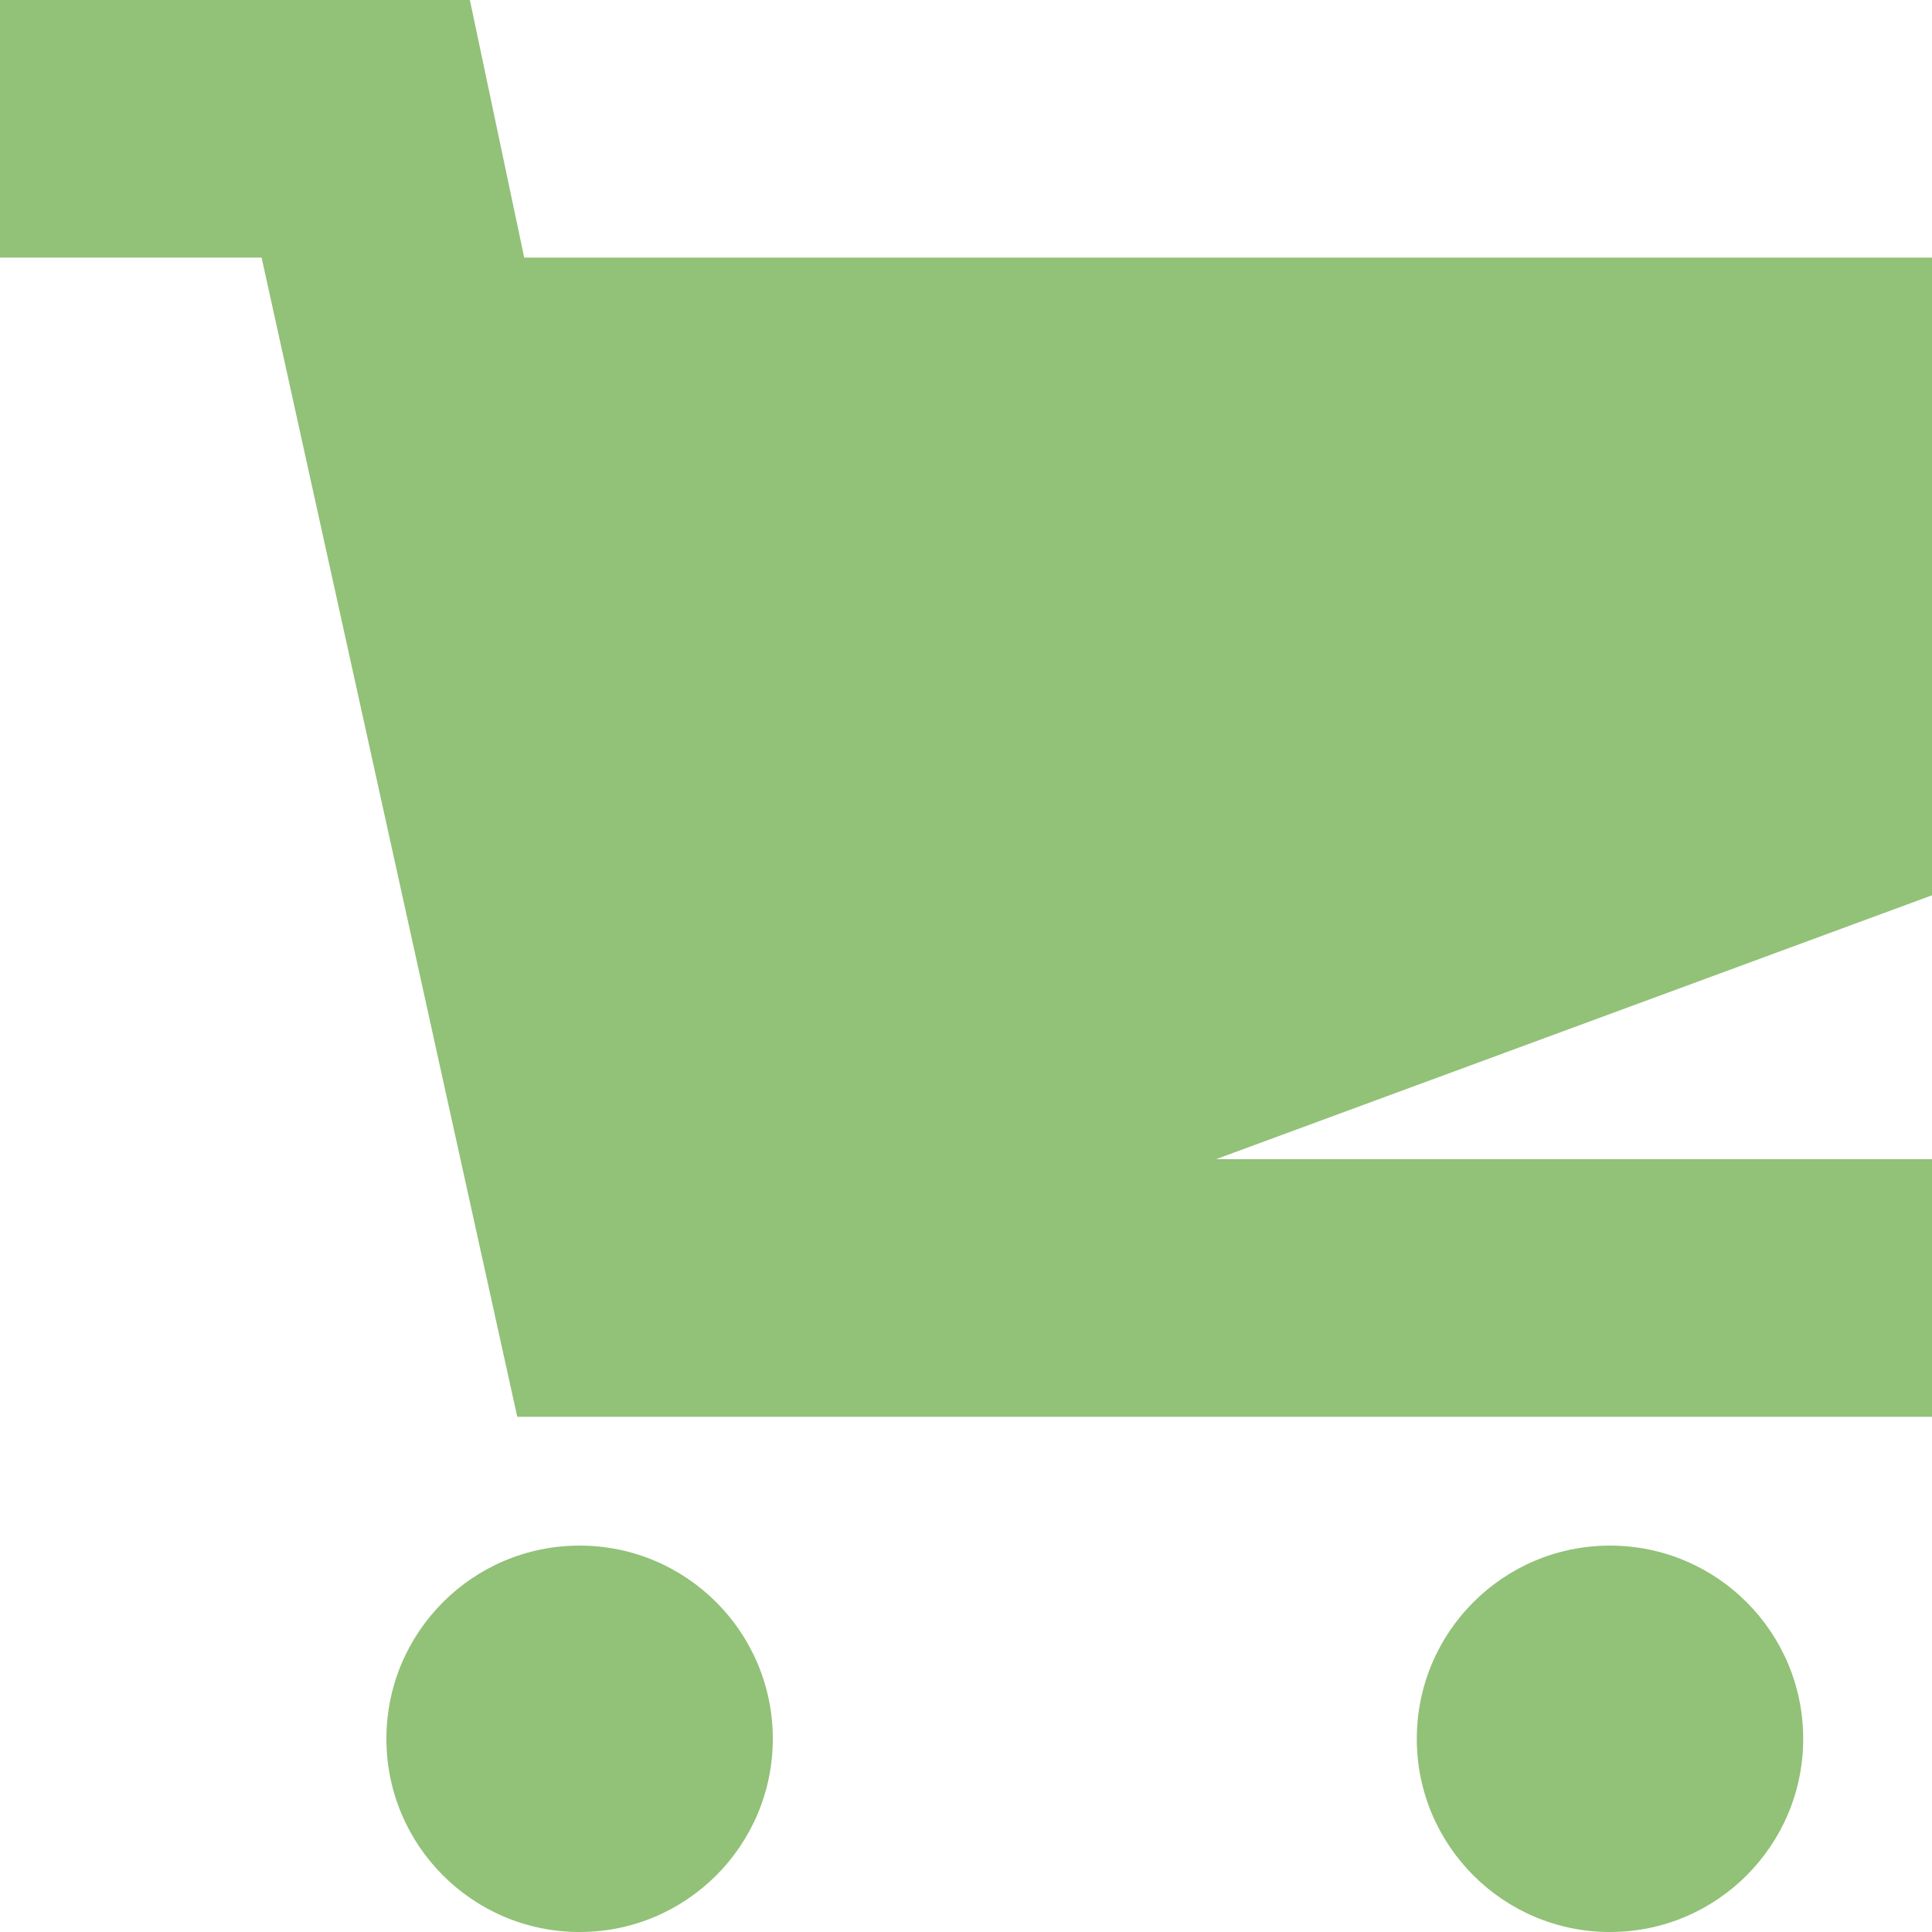 <svg xmlns="http://www.w3.org/2000/svg" width="15" height="15" viewBox="0 0 15 15"><circle fill="#92c178" cx="4.5" cy="13.5" r="1.5"/><circle fill="#92c178" cx="12.5" cy="13.5" r="1.5"/><path fill="#92c178" d="M15 2H4.07l-.422-2H0v2h2.031l1.985 9H15V9H9.441L15 6.951z"/></svg>
